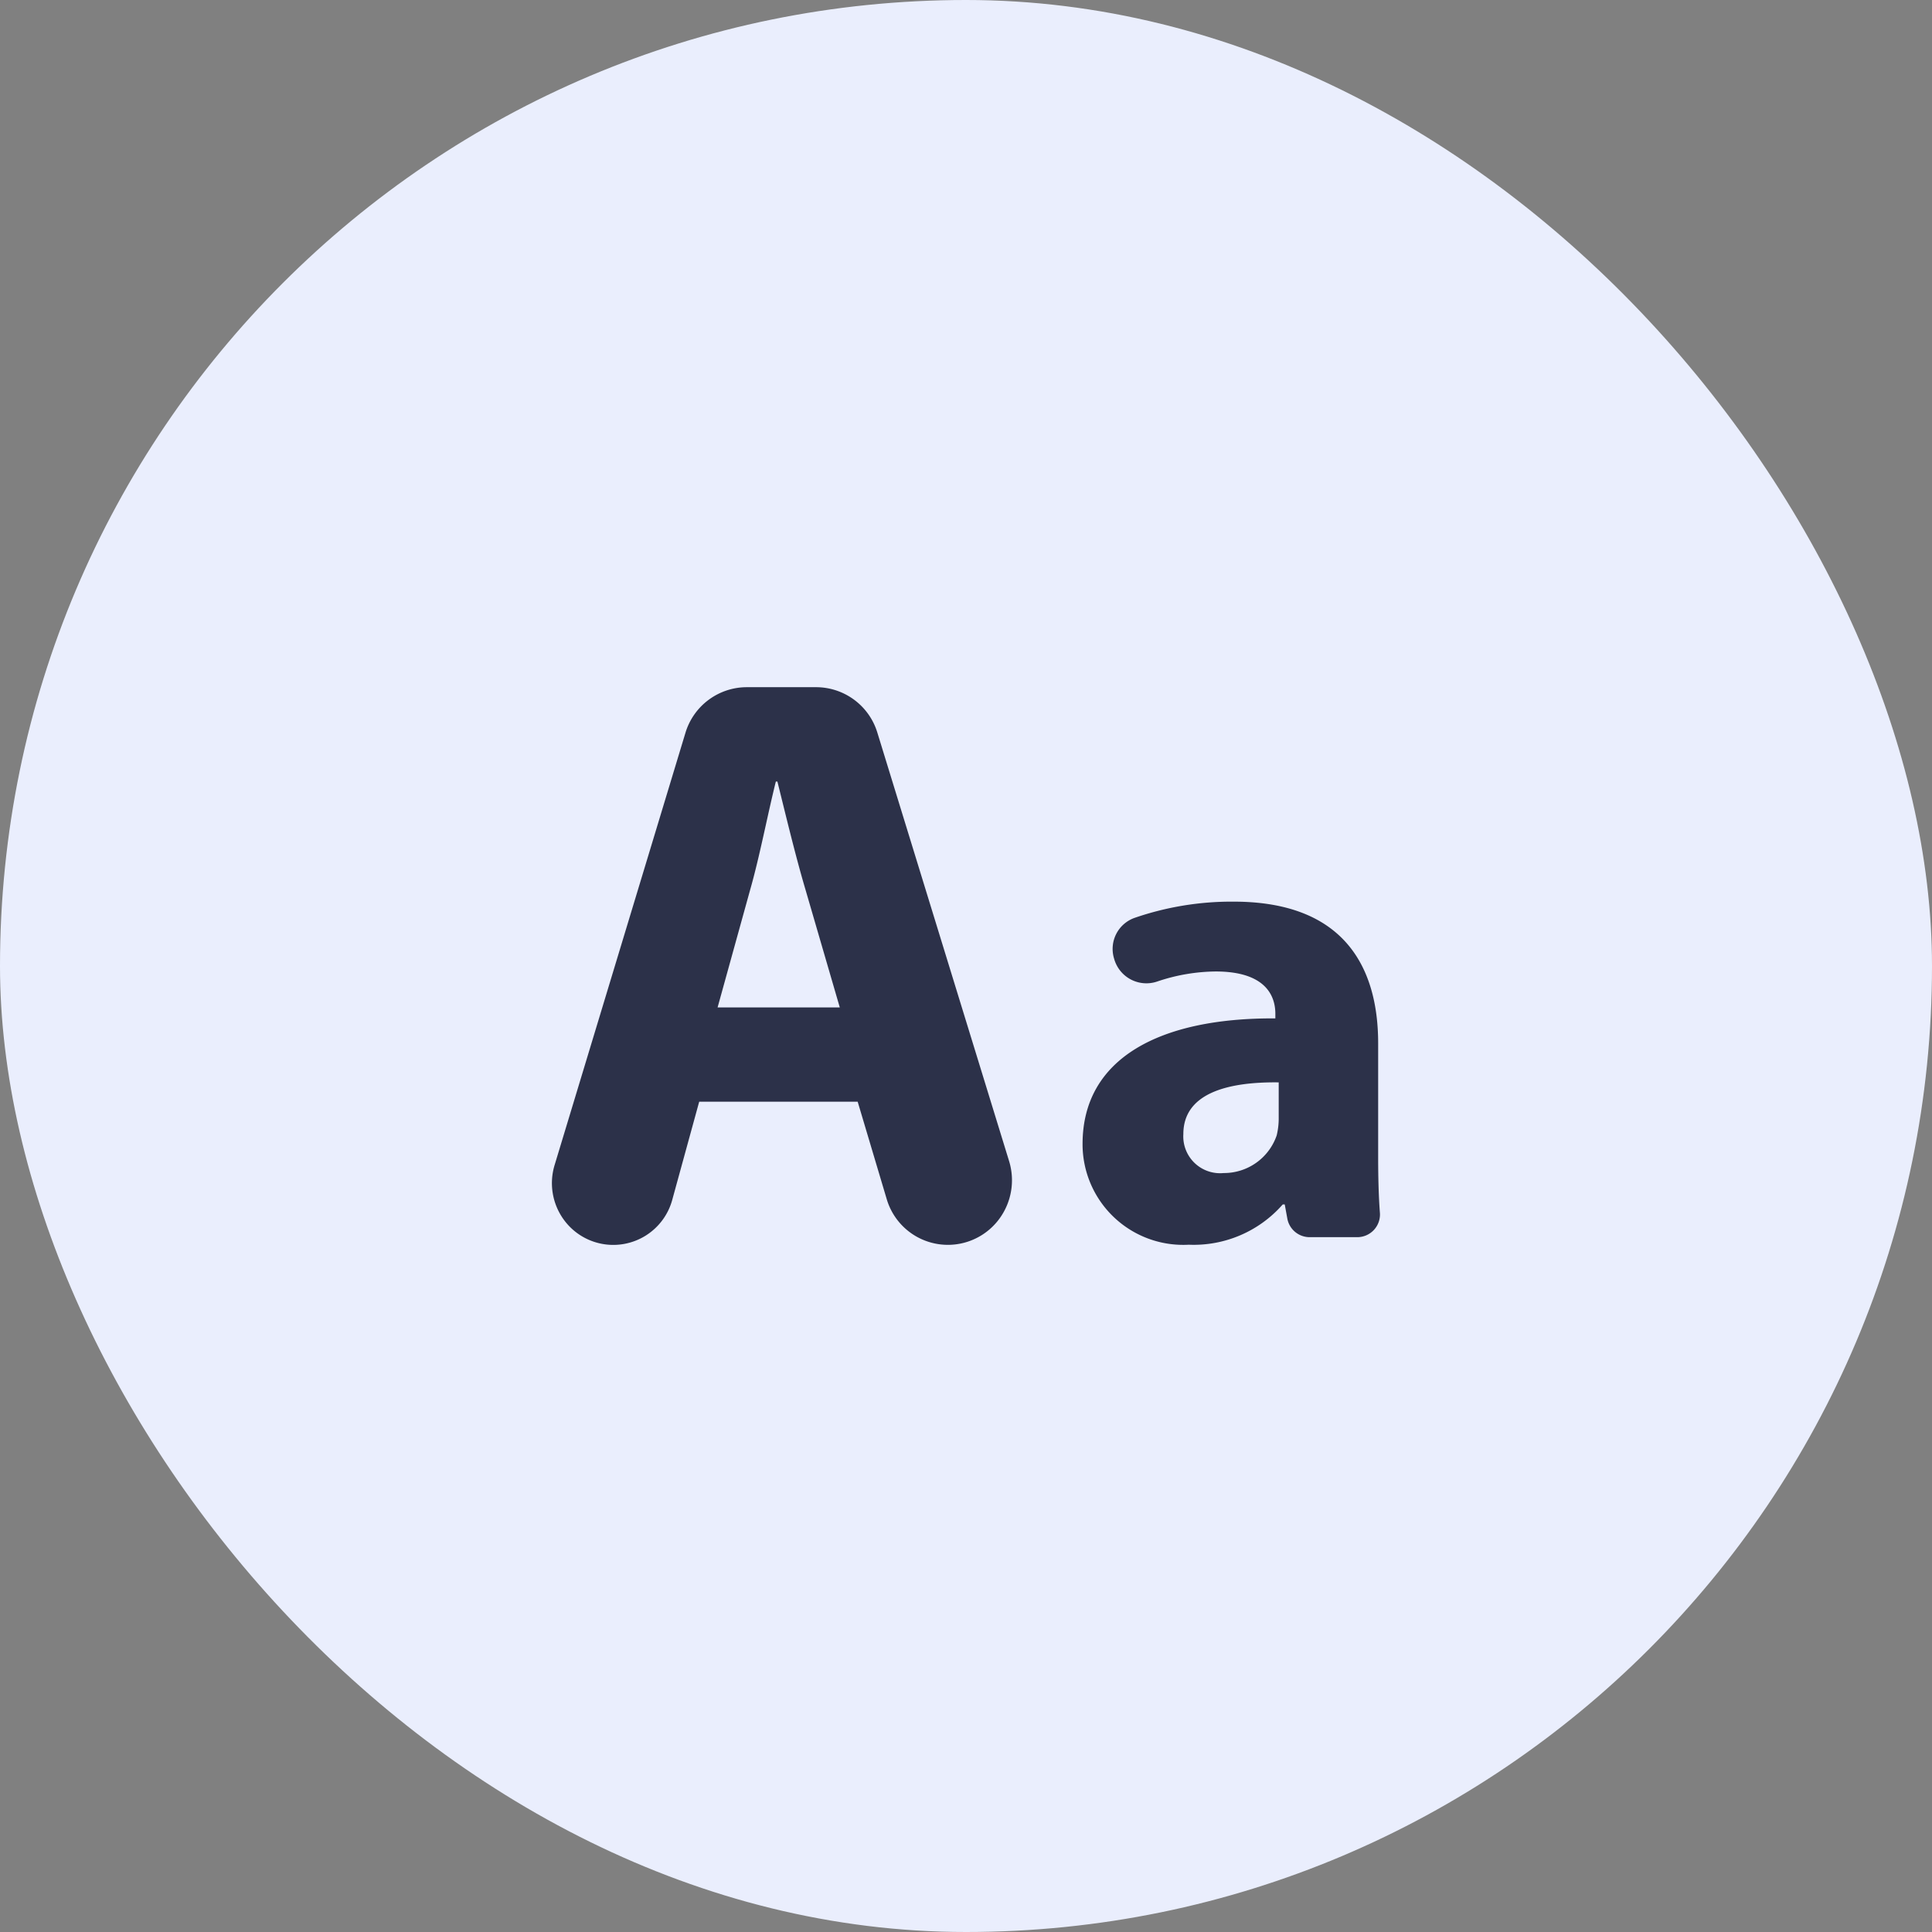 <svg id="Group_7193" data-name="Group 7193" xmlns="http://www.w3.org/2000/svg" width="42" height="42" viewBox="0 0 42 42">
  <rect x="0" y="0" width="42" height="42" fill="#808080" stroke="none"/>
  <rect id="Rectangle_2879" data-name="Rectangle 2879" width="42" height="42" rx="21" fill="#eaeefd"/>
  <g id="text-font" transform="translate(12 14.939)">
    <path id="Path_9126" data-name="Path 9126" d="M7.073,81.993a1.393,1.393,0,0,0-1.329-.988H4.234A1.394,1.394,0,0,0,2.9,82L.058,91.389a1.351,1.351,0,0,0,.2,1.194,1.329,1.329,0,0,0,2.358-.44L3.2,90.016H6.645l.63,2.113a1.387,1.387,0,0,0,2.453.428,1.414,1.414,0,0,0,.209-1.249ZM3.6,87.966l.712-2.572c.2-.7.375-1.618.554-2.338H4.9c.179.72.394,1.619.607,2.338l.749,2.572Z" transform="translate(0 -81.005)" fill="#2c3149"/>
    <path id="Path_9127" data-name="Path 9127" d="M322.854,213.273v-2.482c0-1.679-.76-3.081-3.141-3.081a6.468,6.468,0,0,0-2.155.353.716.716,0,0,0-.449.871l.007.024a.728.728,0,0,0,.933.489,4.068,4.068,0,0,1,1.27-.219c1.1,0,1.3.54,1.3.92v.1c-2.527-.015-4.191.876-4.191,2.73a2.188,2.188,0,0,0,2.308,2.19,2.573,2.573,0,0,0,2.044-.876h.043l.057.312a.493.493,0,0,0,.485.4H322.4a.493.493,0,0,0,.492-.53C322.865,214.129,322.854,213.707,322.854,213.273Zm-2.162-.861a1.562,1.562,0,0,1-.044.38,1.212,1.212,0,0,1-1.153.818.8.8,0,0,1-.876-.847c0-.861.906-1.139,2.073-1.124Z" transform="translate(-304.894 -203.048)" fill="#2c3149"/>
  </g>
</svg>
